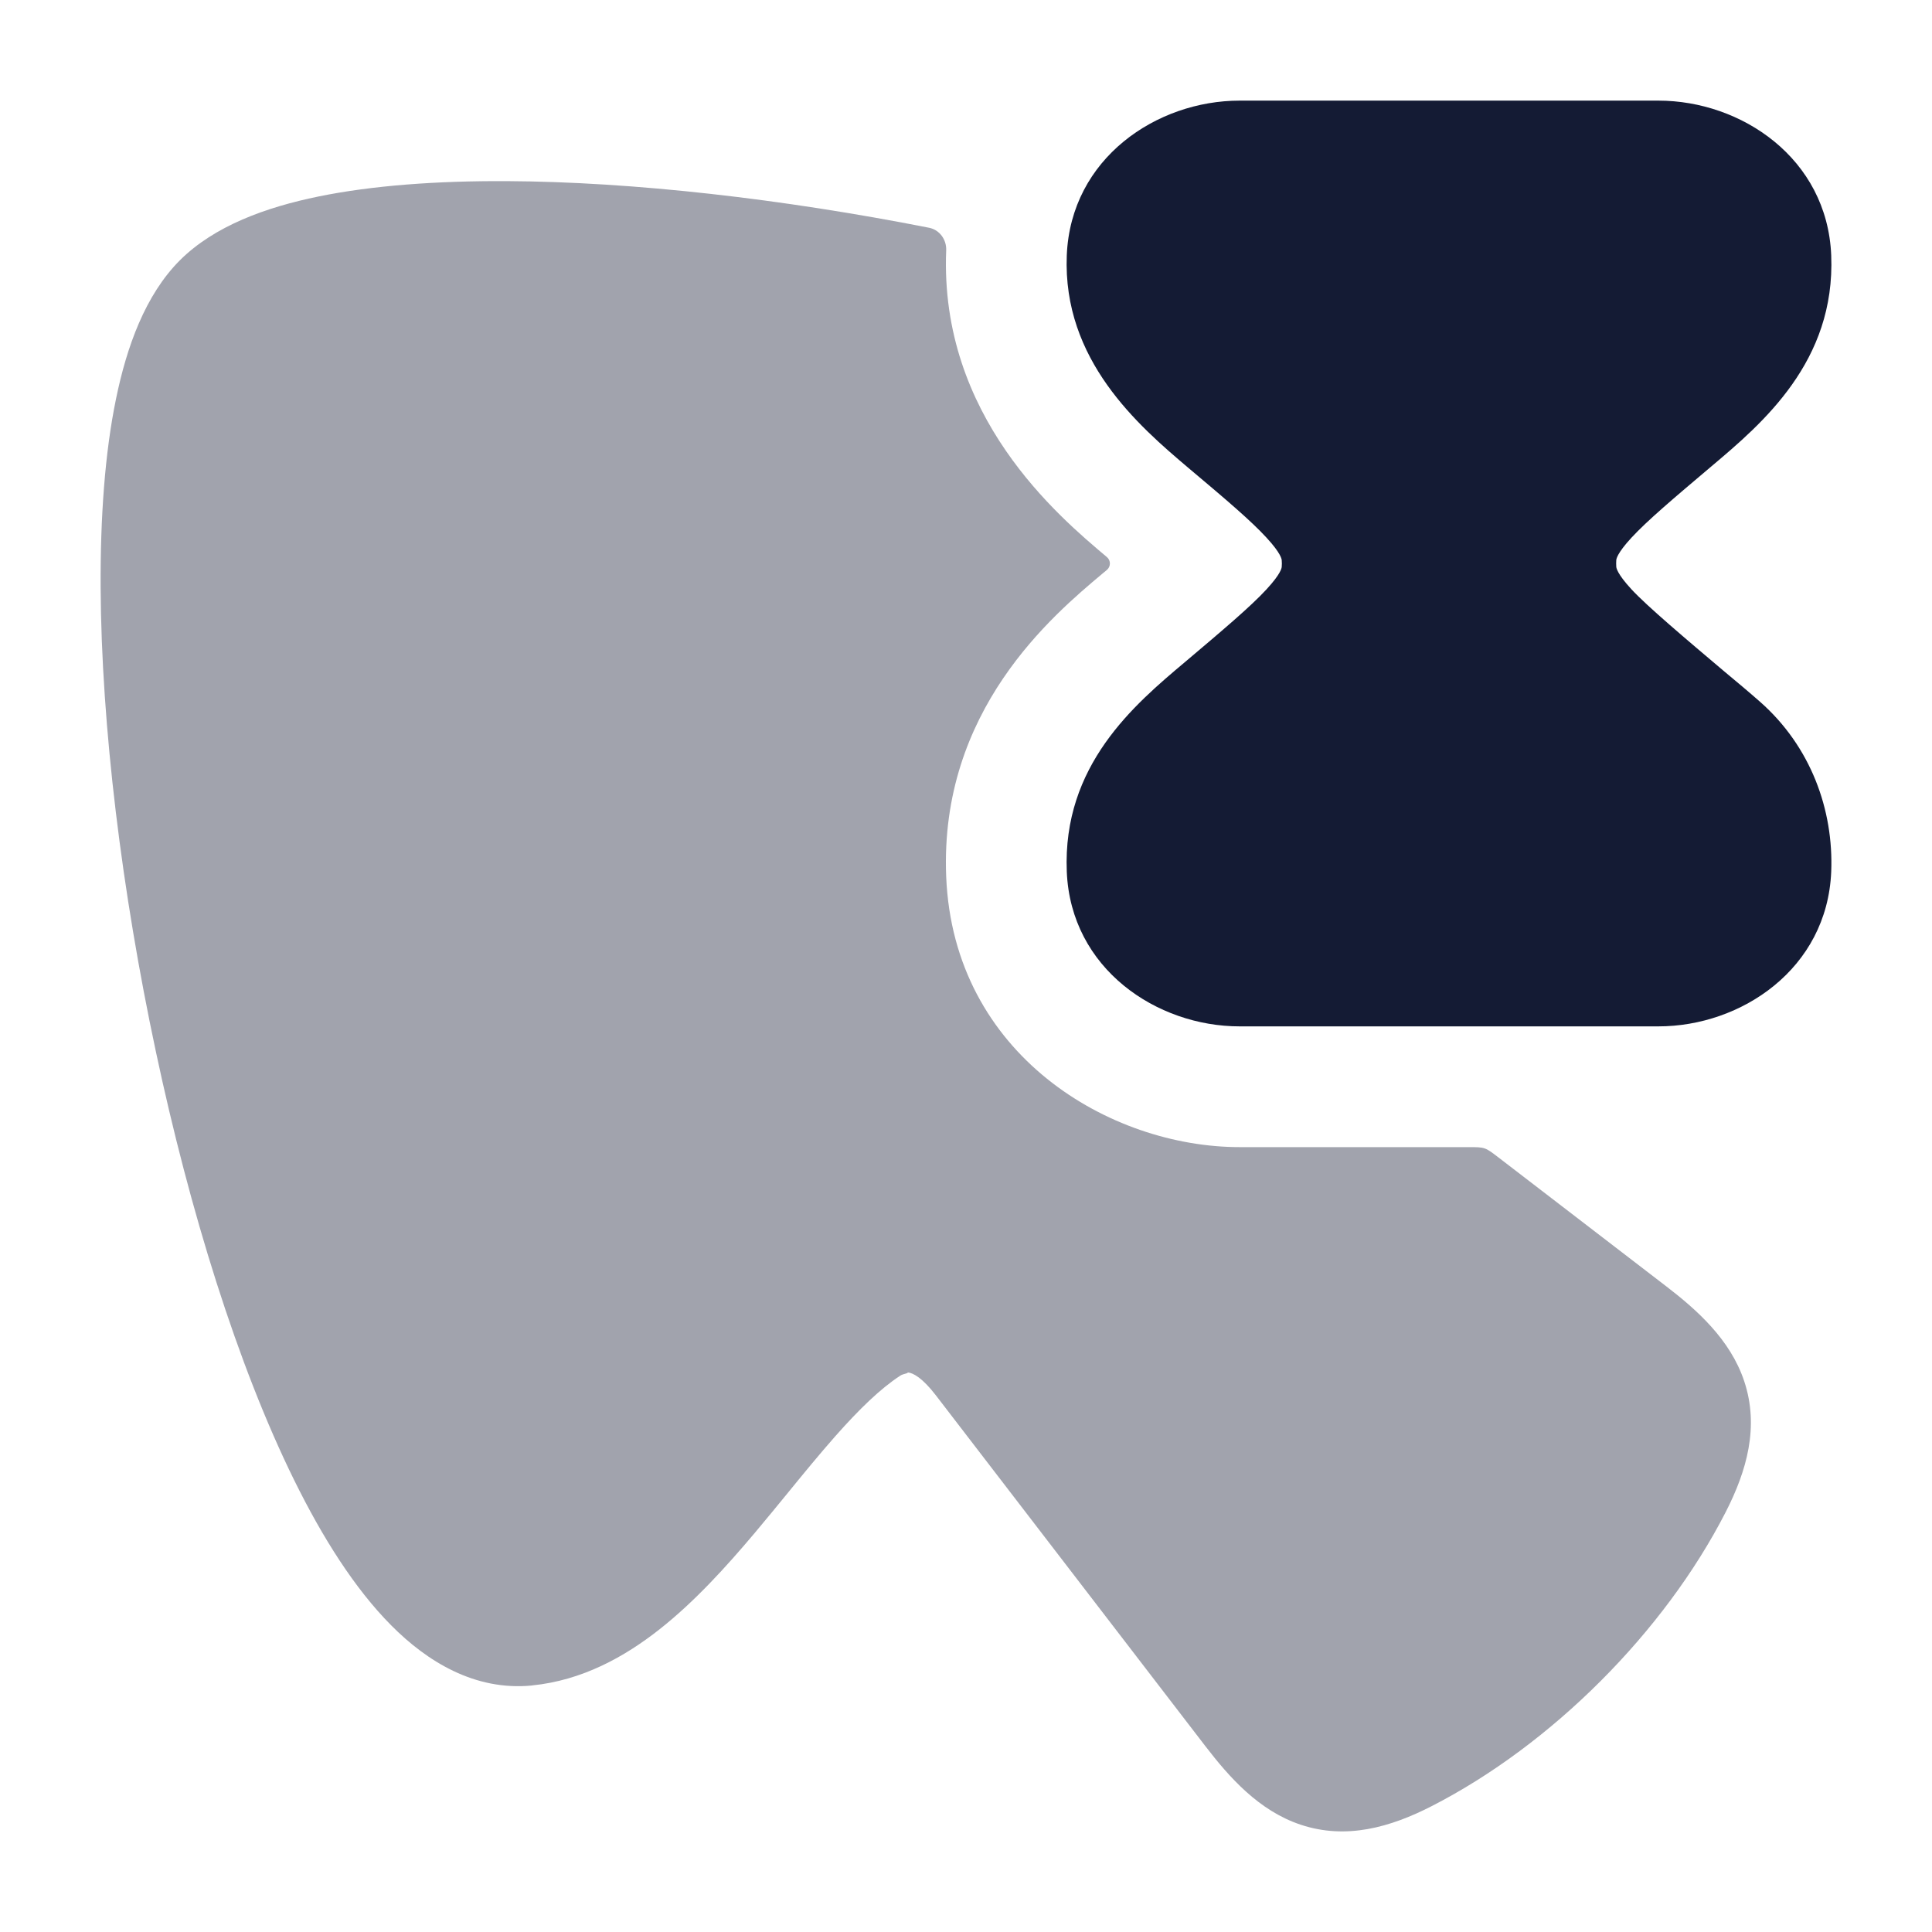 <svg width="24" height="24" viewBox="0 0 24 24" fill="none" xmlns="http://www.w3.org/2000/svg">
<path d="M13.252 3.171C13.302 1.965 14.37 1.25 15.399 1.25H20.601C21.63 1.25 22.698 1.965 22.748 3.171C22.802 4.492 21.891 5.261 21.26 5.793C20.789 6.191 20.462 6.468 20.267 6.679C20.085 6.876 20.079 6.947 20.078 6.958C20.076 6.985 20.076 7.014 20.078 7.041C20.079 7.052 20.085 7.124 20.267 7.321C20.462 7.532 20.949 7.943 21.42 8.341L21.42 8.341C21.564 8.461 21.719 8.59 21.863 8.717C22.494 9.272 22.779 10.061 22.748 10.829C22.698 12.035 21.63 12.75 20.601 12.75L15.399 12.75C14.37 12.75 13.302 12.035 13.252 10.829C13.198 9.507 14.089 8.755 14.724 8.221C15.195 7.823 15.539 7.532 15.733 7.321C15.915 7.124 15.921 7.053 15.922 7.042C15.924 7.015 15.925 6.986 15.922 6.959C15.921 6.948 15.915 6.876 15.733 6.679C15.539 6.468 15.24 6.214 14.768 5.817C14.142 5.288 13.199 4.474 13.252 3.171Z" fill="#141B34"/>
<path opacity="0.4" d="M11.54 2.829C11.671 2.854 11.759 2.976 11.754 3.109C11.669 5.171 13.147 6.413 13.75 6.92C13.8 6.962 13.8 7.038 13.75 7.08L13.697 7.124C13.075 7.646 11.669 8.825 11.754 10.891C11.845 13.108 13.791 14.25 15.399 14.25L18.244 14.25C18.345 14.25 18.395 14.25 18.442 14.266C18.489 14.282 18.529 14.313 18.609 14.374L20.692 15.974C21.078 16.27 21.494 16.638 21.667 17.157C21.856 17.724 21.699 18.272 21.437 18.784C20.674 20.273 19.276 21.673 17.784 22.437C17.272 22.699 16.724 22.856 16.157 22.667C15.638 22.494 15.271 22.078 14.974 21.692L11.627 17.335C11.459 17.116 11.342 17.054 11.277 17.049C11.262 17.048 11.299 17.051 11.252 17.063C11.204 17.076 11.196 17.081 11.179 17.092C10.939 17.249 10.677 17.501 10.373 17.845C10.176 18.069 9.993 18.292 9.799 18.53C9.665 18.694 9.525 18.865 9.372 19.047C9.022 19.462 8.629 19.896 8.194 20.239C7.757 20.584 7.23 20.875 6.61 20.937L6.608 20.938C5.899 21.007 5.305 20.64 4.859 20.19C4.407 19.735 4.007 19.102 3.656 18.39C2.949 16.957 2.355 15.032 1.936 13.062C1.515 11.088 1.259 9.022 1.25 7.294C1.246 6.432 1.302 5.63 1.441 4.956C1.574 4.306 1.805 3.664 2.234 3.234C2.664 2.805 3.306 2.574 3.956 2.441C4.63 2.303 5.432 2.246 6.294 2.25C7.87 2.258 9.728 2.472 11.54 2.829Z" fill="#141B34"/>
</svg>
